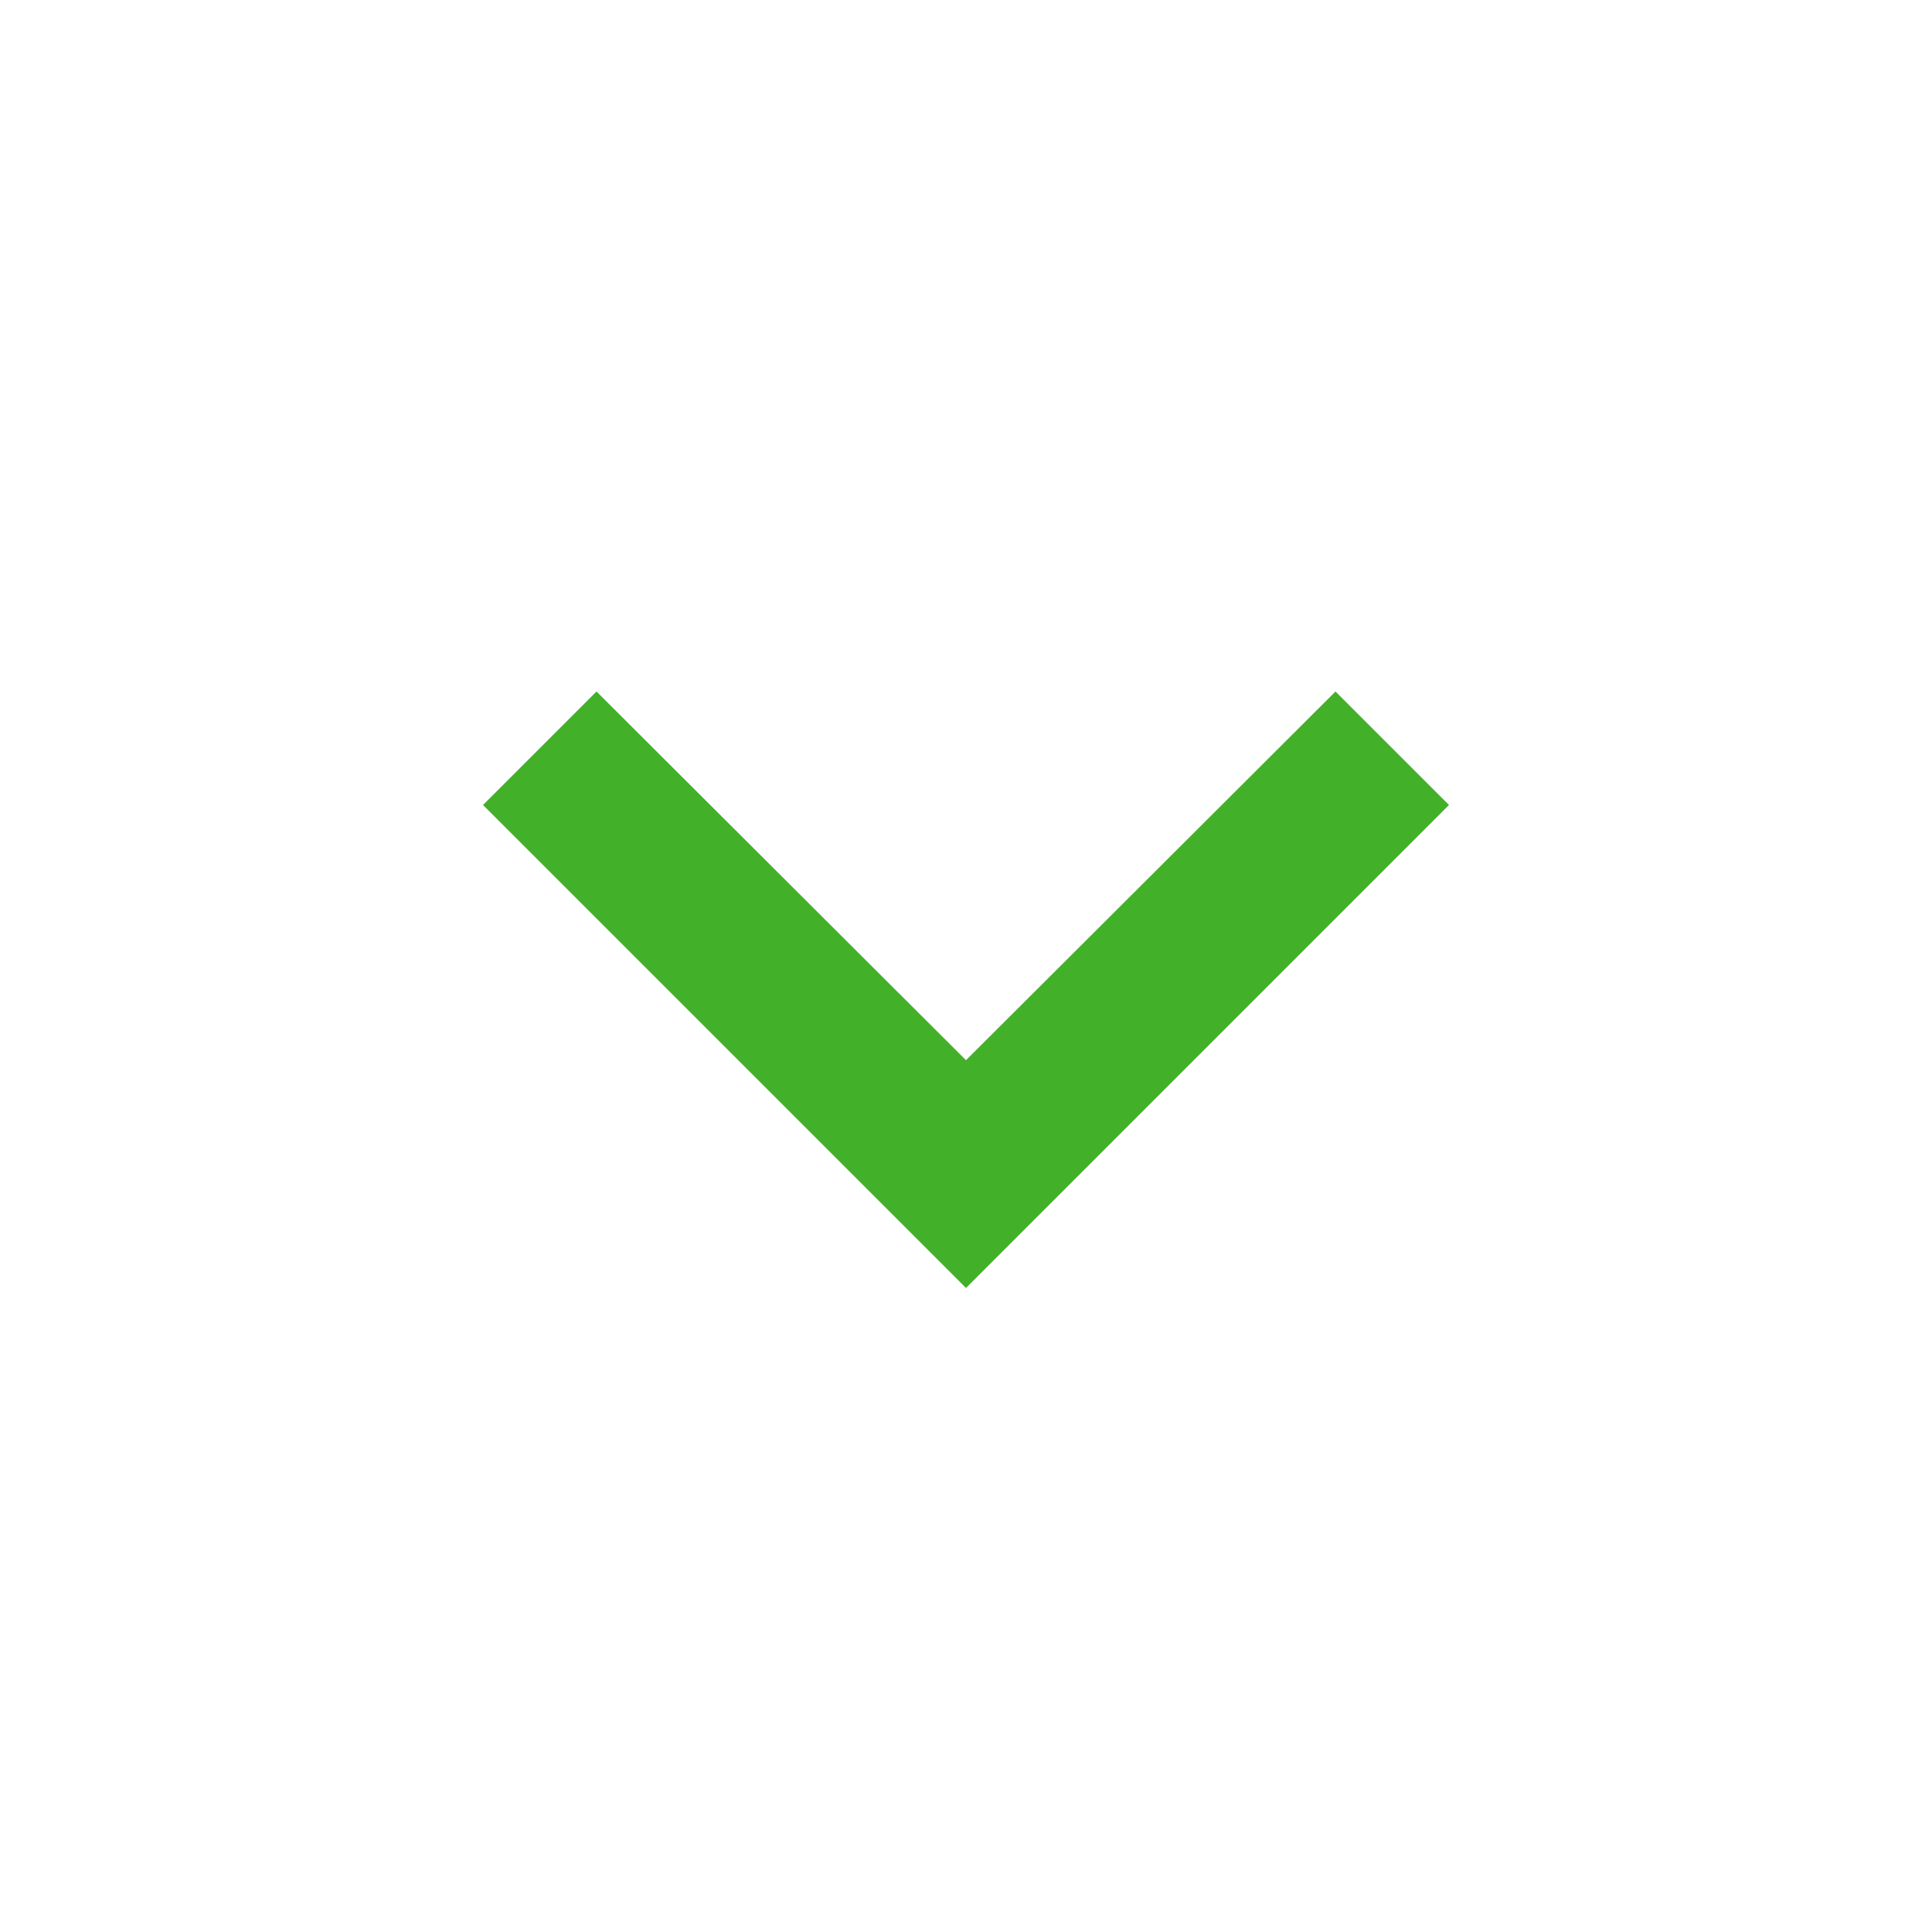 <svg id="expand_more-24px" xmlns="http://www.w3.org/2000/svg" width="24" height="24" viewBox="0 0 24 24">
  <path id="Path_16" data-name="Path 16" d="M24,24H0V0H24Z" fill="none" opacity="0.87"/>
  <path id="Path_17" data-name="Path 17" d="M16.59,8.59,12,13.17,7.41,8.59,6,10l6,6,6-6Z" fill="#43b02a"/>
</svg>
